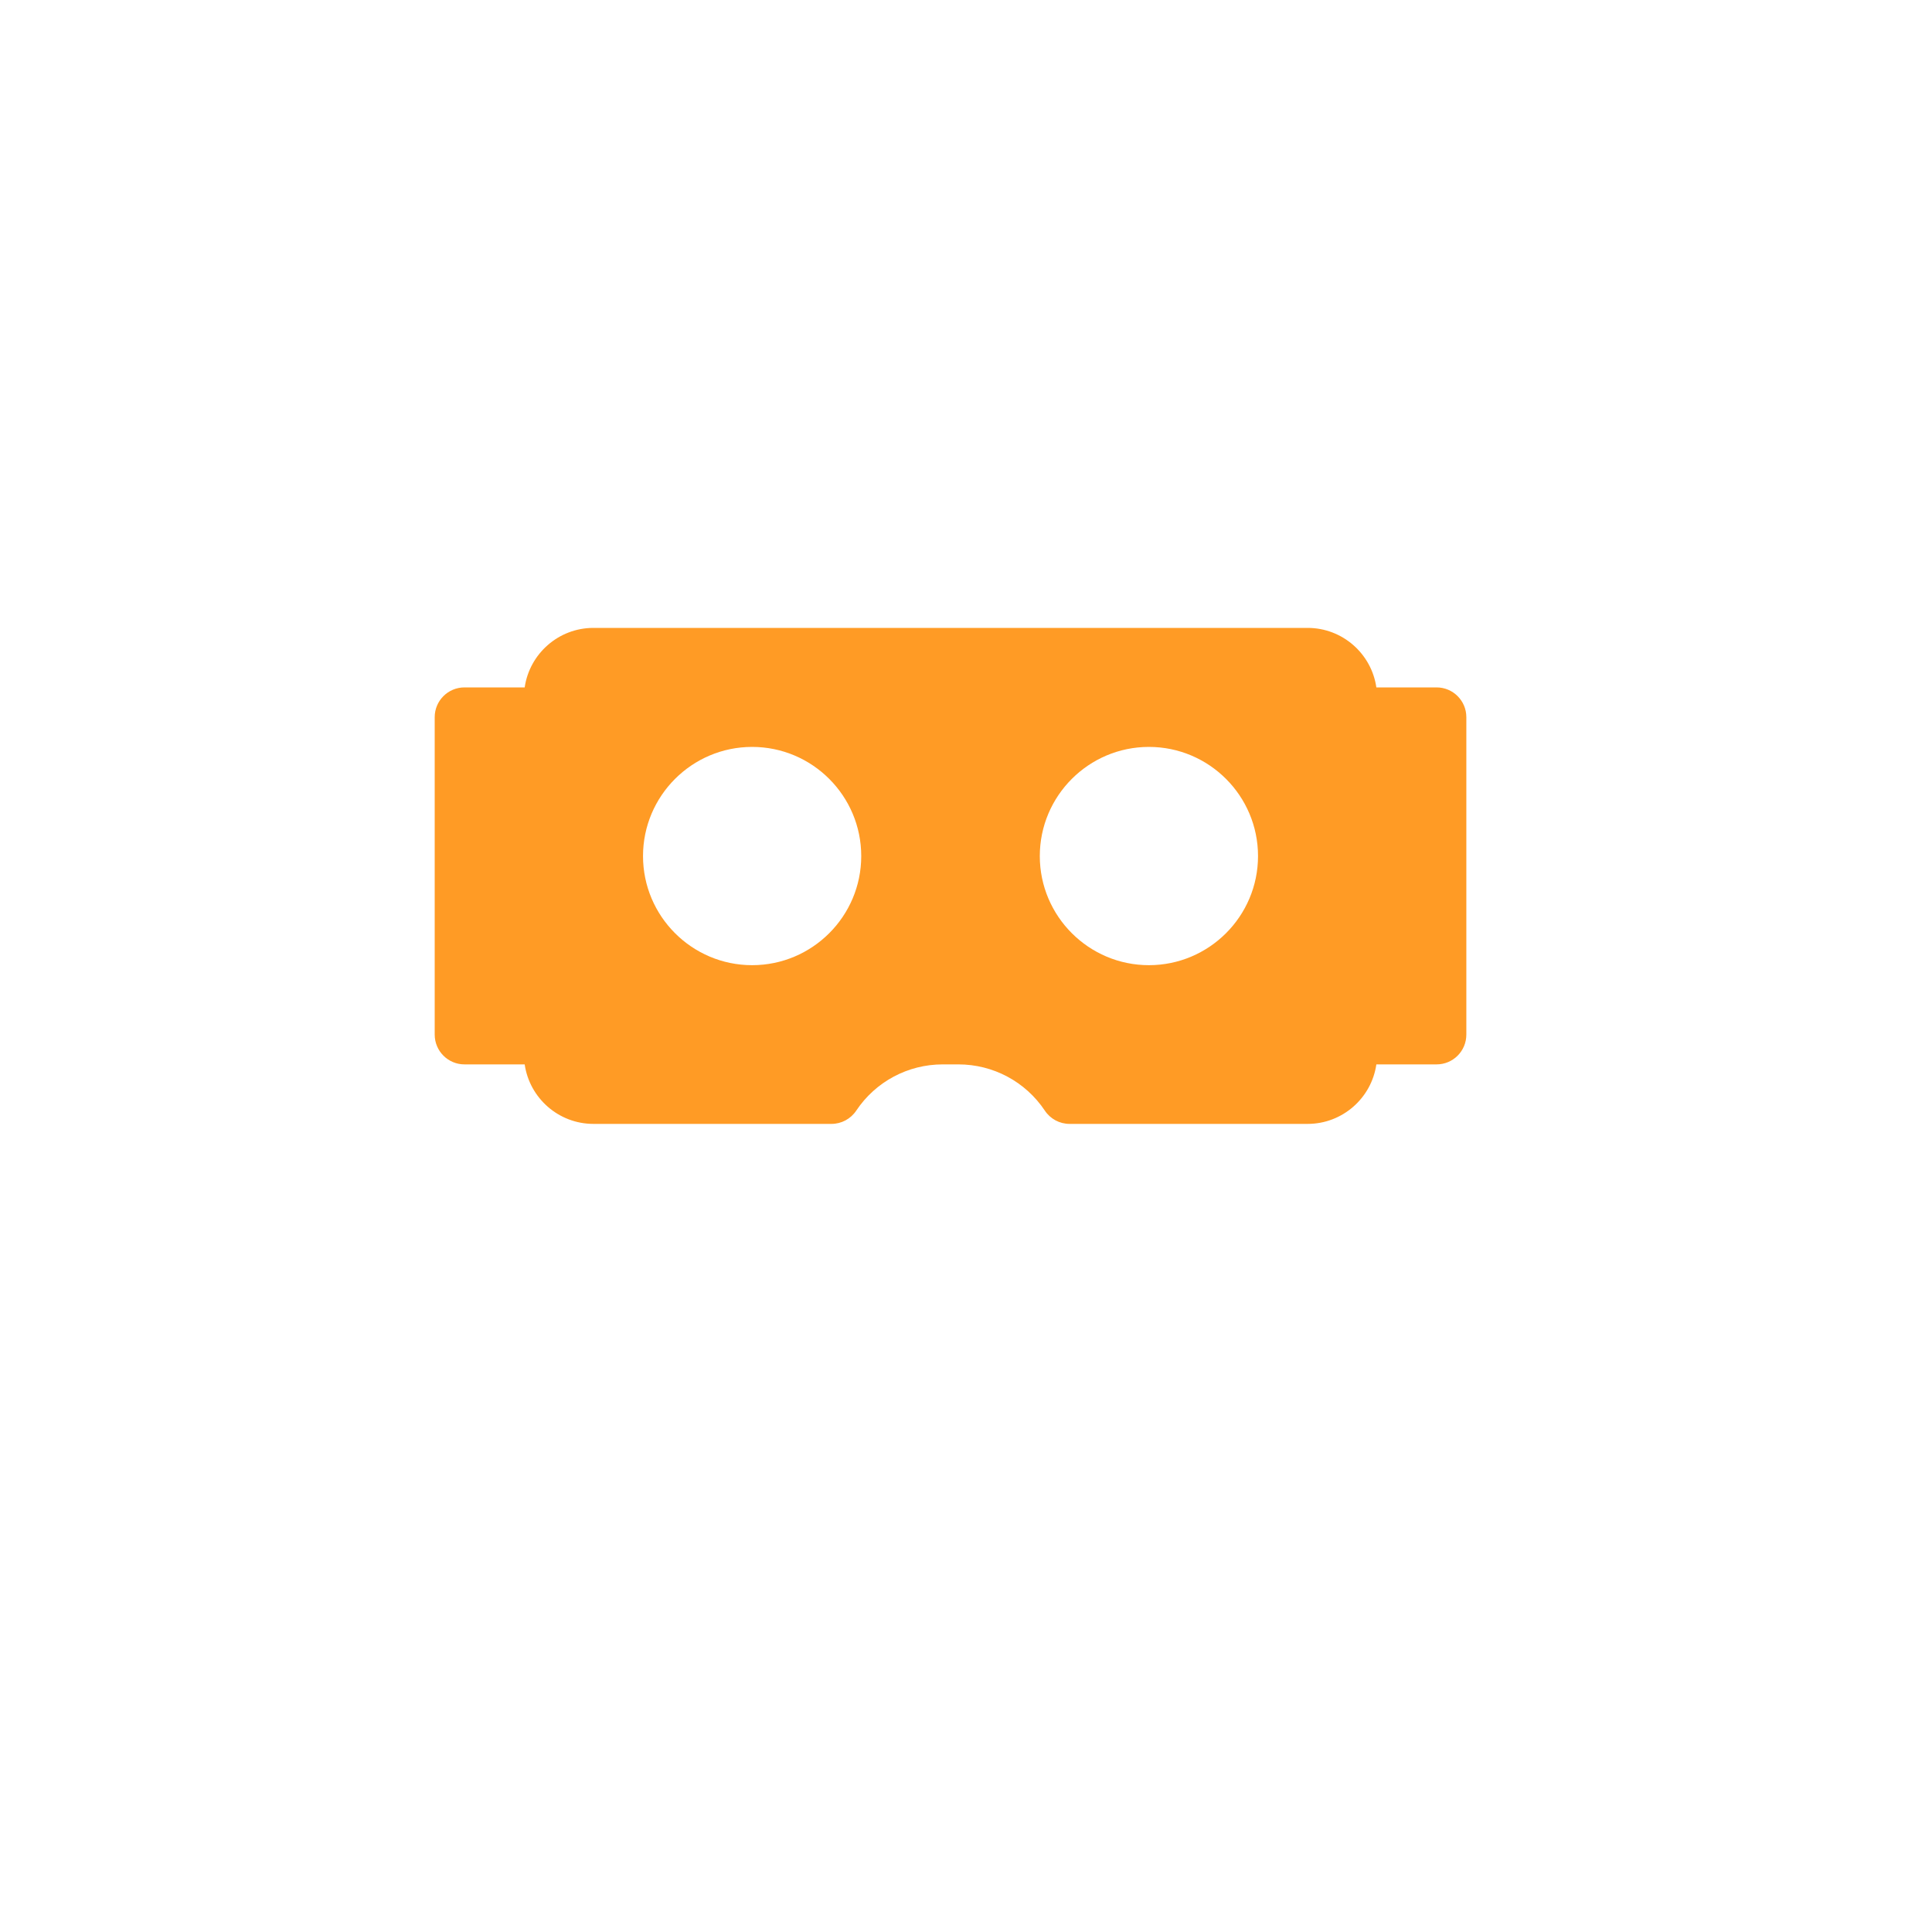 <svg width="40" height="40" viewBox="0 0 40 40" fill="none" xmlns="http://www.w3.org/2000/svg">
<g filter="url(#filter0_d)">
<path d="M20 34C11.154 34 4 26.854 4 18C4 9.154 11.146 2 20 2C28.846 2 36 9.146 36 18C36 26.846 28.854 34 20 34Z" fill="white"/>
</g>
<path d="M29.743 14.232H28.496C28.396 13.537 27.796 13 27.073 13H12.286C11.563 13 10.963 13.537 10.863 14.232H9.616C9.276 14.232 9 14.508 9 14.848V21.42C9 21.761 9.276 22.037 9.616 22.037H10.863C10.963 22.732 11.563 23.269 12.286 23.269H17.215C17.421 23.269 17.613 23.166 17.728 22.994C18.128 22.395 18.797 22.037 19.518 22.037H19.842C20.563 22.037 21.232 22.395 21.632 22.994C21.746 23.166 21.938 23.269 22.144 23.269H27.073C27.796 23.269 28.396 22.732 28.496 22.037H29.743C30.084 22.037 30.359 21.761 30.359 21.42V14.848C30.359 14.508 30.083 14.232 29.743 14.232ZM15.572 19.983C14.326 19.983 13.313 18.969 13.313 17.724C13.313 16.478 14.326 15.464 15.572 15.464C16.818 15.464 17.831 16.478 17.831 17.724C17.831 18.969 16.818 19.983 15.572 19.983ZM23.787 19.983C22.542 19.983 21.528 18.969 21.528 17.724C21.528 16.478 22.541 15.464 23.787 15.464C25.033 15.464 26.046 16.478 26.046 17.724C26.046 18.969 25.033 19.983 23.787 19.983Z" fill="#FF9B25"/>
<defs>
<filter id="filter0_d" x="0" y="0" width="40" height="40" filterUnits="userSpaceOnUse" color-interpolation-filters="sRGB">
<feFlood flood-opacity="0" result="BackgroundImageFix"/>
<feColorMatrix in="SourceAlpha" type="matrix" values="0 0 0 0 0 0 0 0 0 0 0 0 0 0 0 0 0 0 127 0"/>
<feOffset dy="2"/>
<feGaussianBlur stdDeviation="2"/>
<feColorMatrix type="matrix" values="0 0 0 0 0 0 0 0 0 0 0 0 0 0 0 0 0 0 0.15 0"/>
<feBlend mode="normal" in2="BackgroundImageFix" result="effect1_dropShadow"/>
<feBlend mode="normal" in="SourceGraphic" in2="effect1_dropShadow" result="shape"/>
</filter>
</defs>
</svg>
